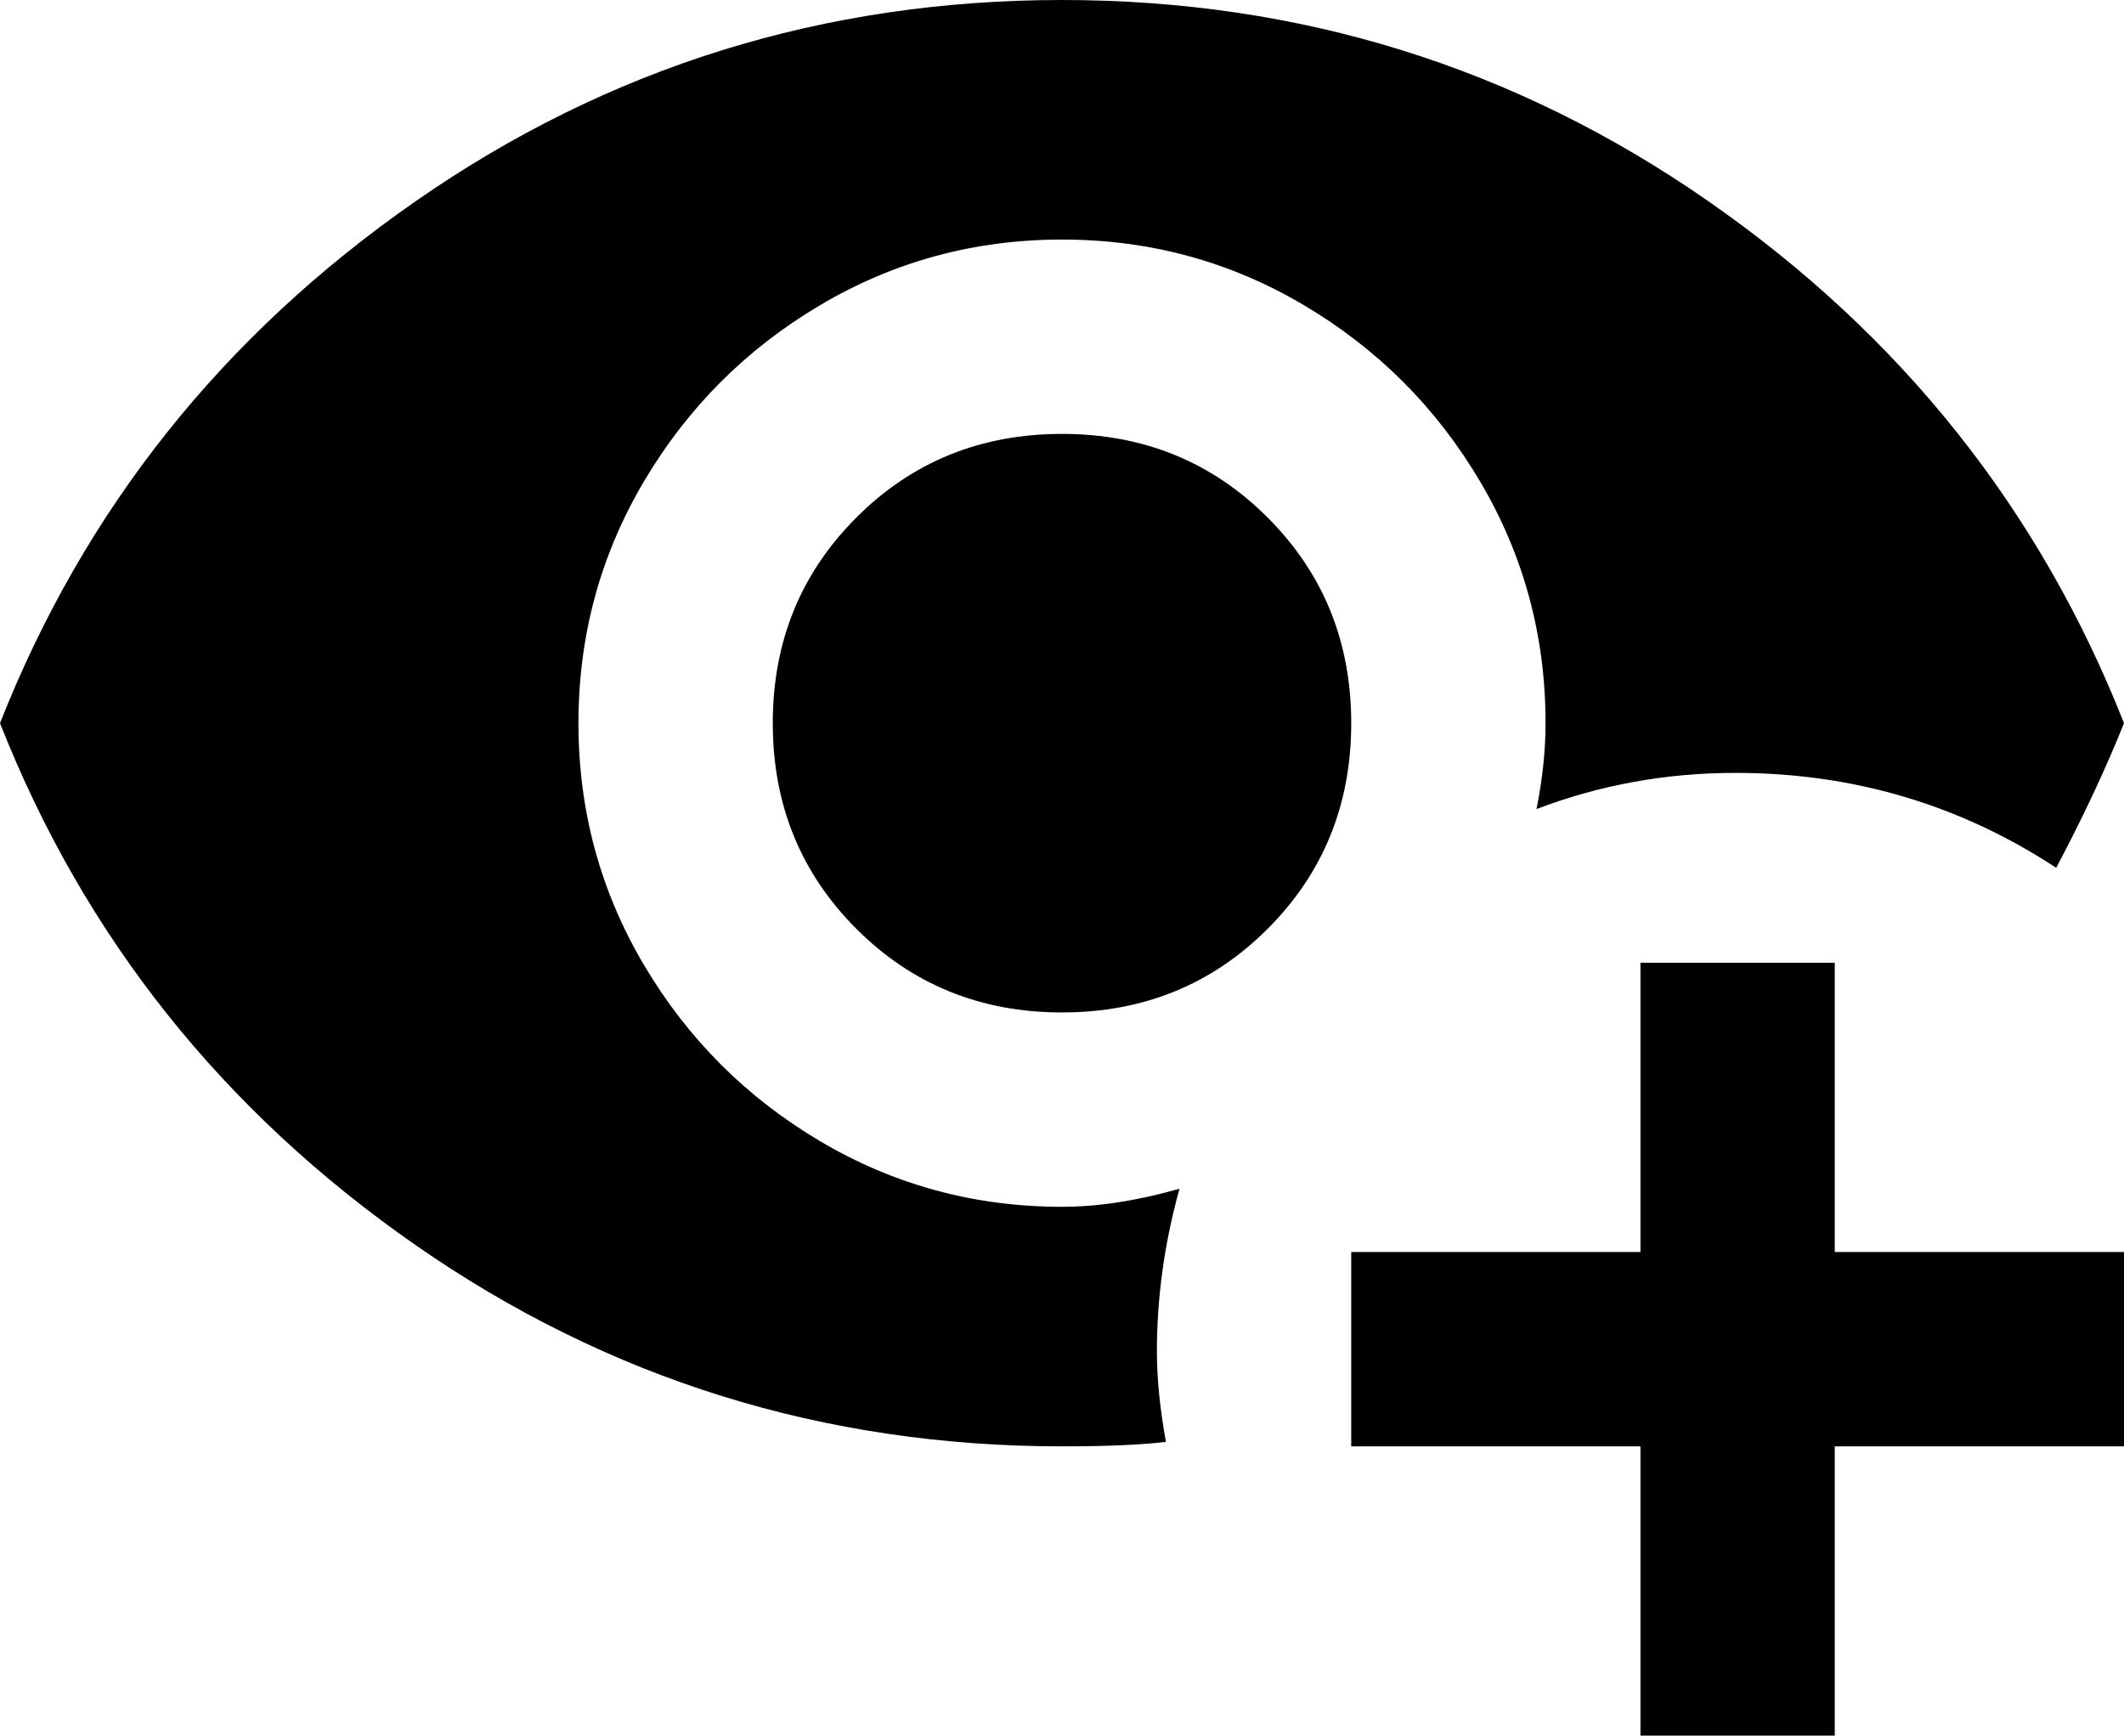 <svg xmlns="http://www.w3.org/2000/svg" viewBox="21 -32 470 384">
      <g transform="scale(1 -1) translate(0 -320)">
        <path d="M256 352Q177 352 113.0 307.5Q49 263 21 192Q49 121 113.0 76.5Q177 32 256 32Q271 32 279 33Q277 44 277 53Q277 71 282 89Q268 85 256 85Q227 85 202.5 99.5Q178 114 163.5 138.5Q149 163 149.0 192.0Q149 221 163.5 245.5Q178 270 202.5 284.5Q227 299 256.0 299.0Q285 299 309.5 284.5Q334 270 348.5 245.5Q363 221 363 192Q363 183 361 173Q382 181 405 181Q444 181 476 160Q485 177 491 192Q463 263 399.0 307.5Q335 352 256 352ZM256 256Q229 256 210.5 237.5Q192 219 192.0 192.0Q192 165 210.5 146.5Q229 128 256.0 128.0Q283 128 301.5 146.5Q320 165 320.0 192.0Q320 219 301.5 237.5Q283 256 256 256ZM384 139V75H320V32H384V-32H427V32H491V75H427V139Z" />
      </g>
    </svg>